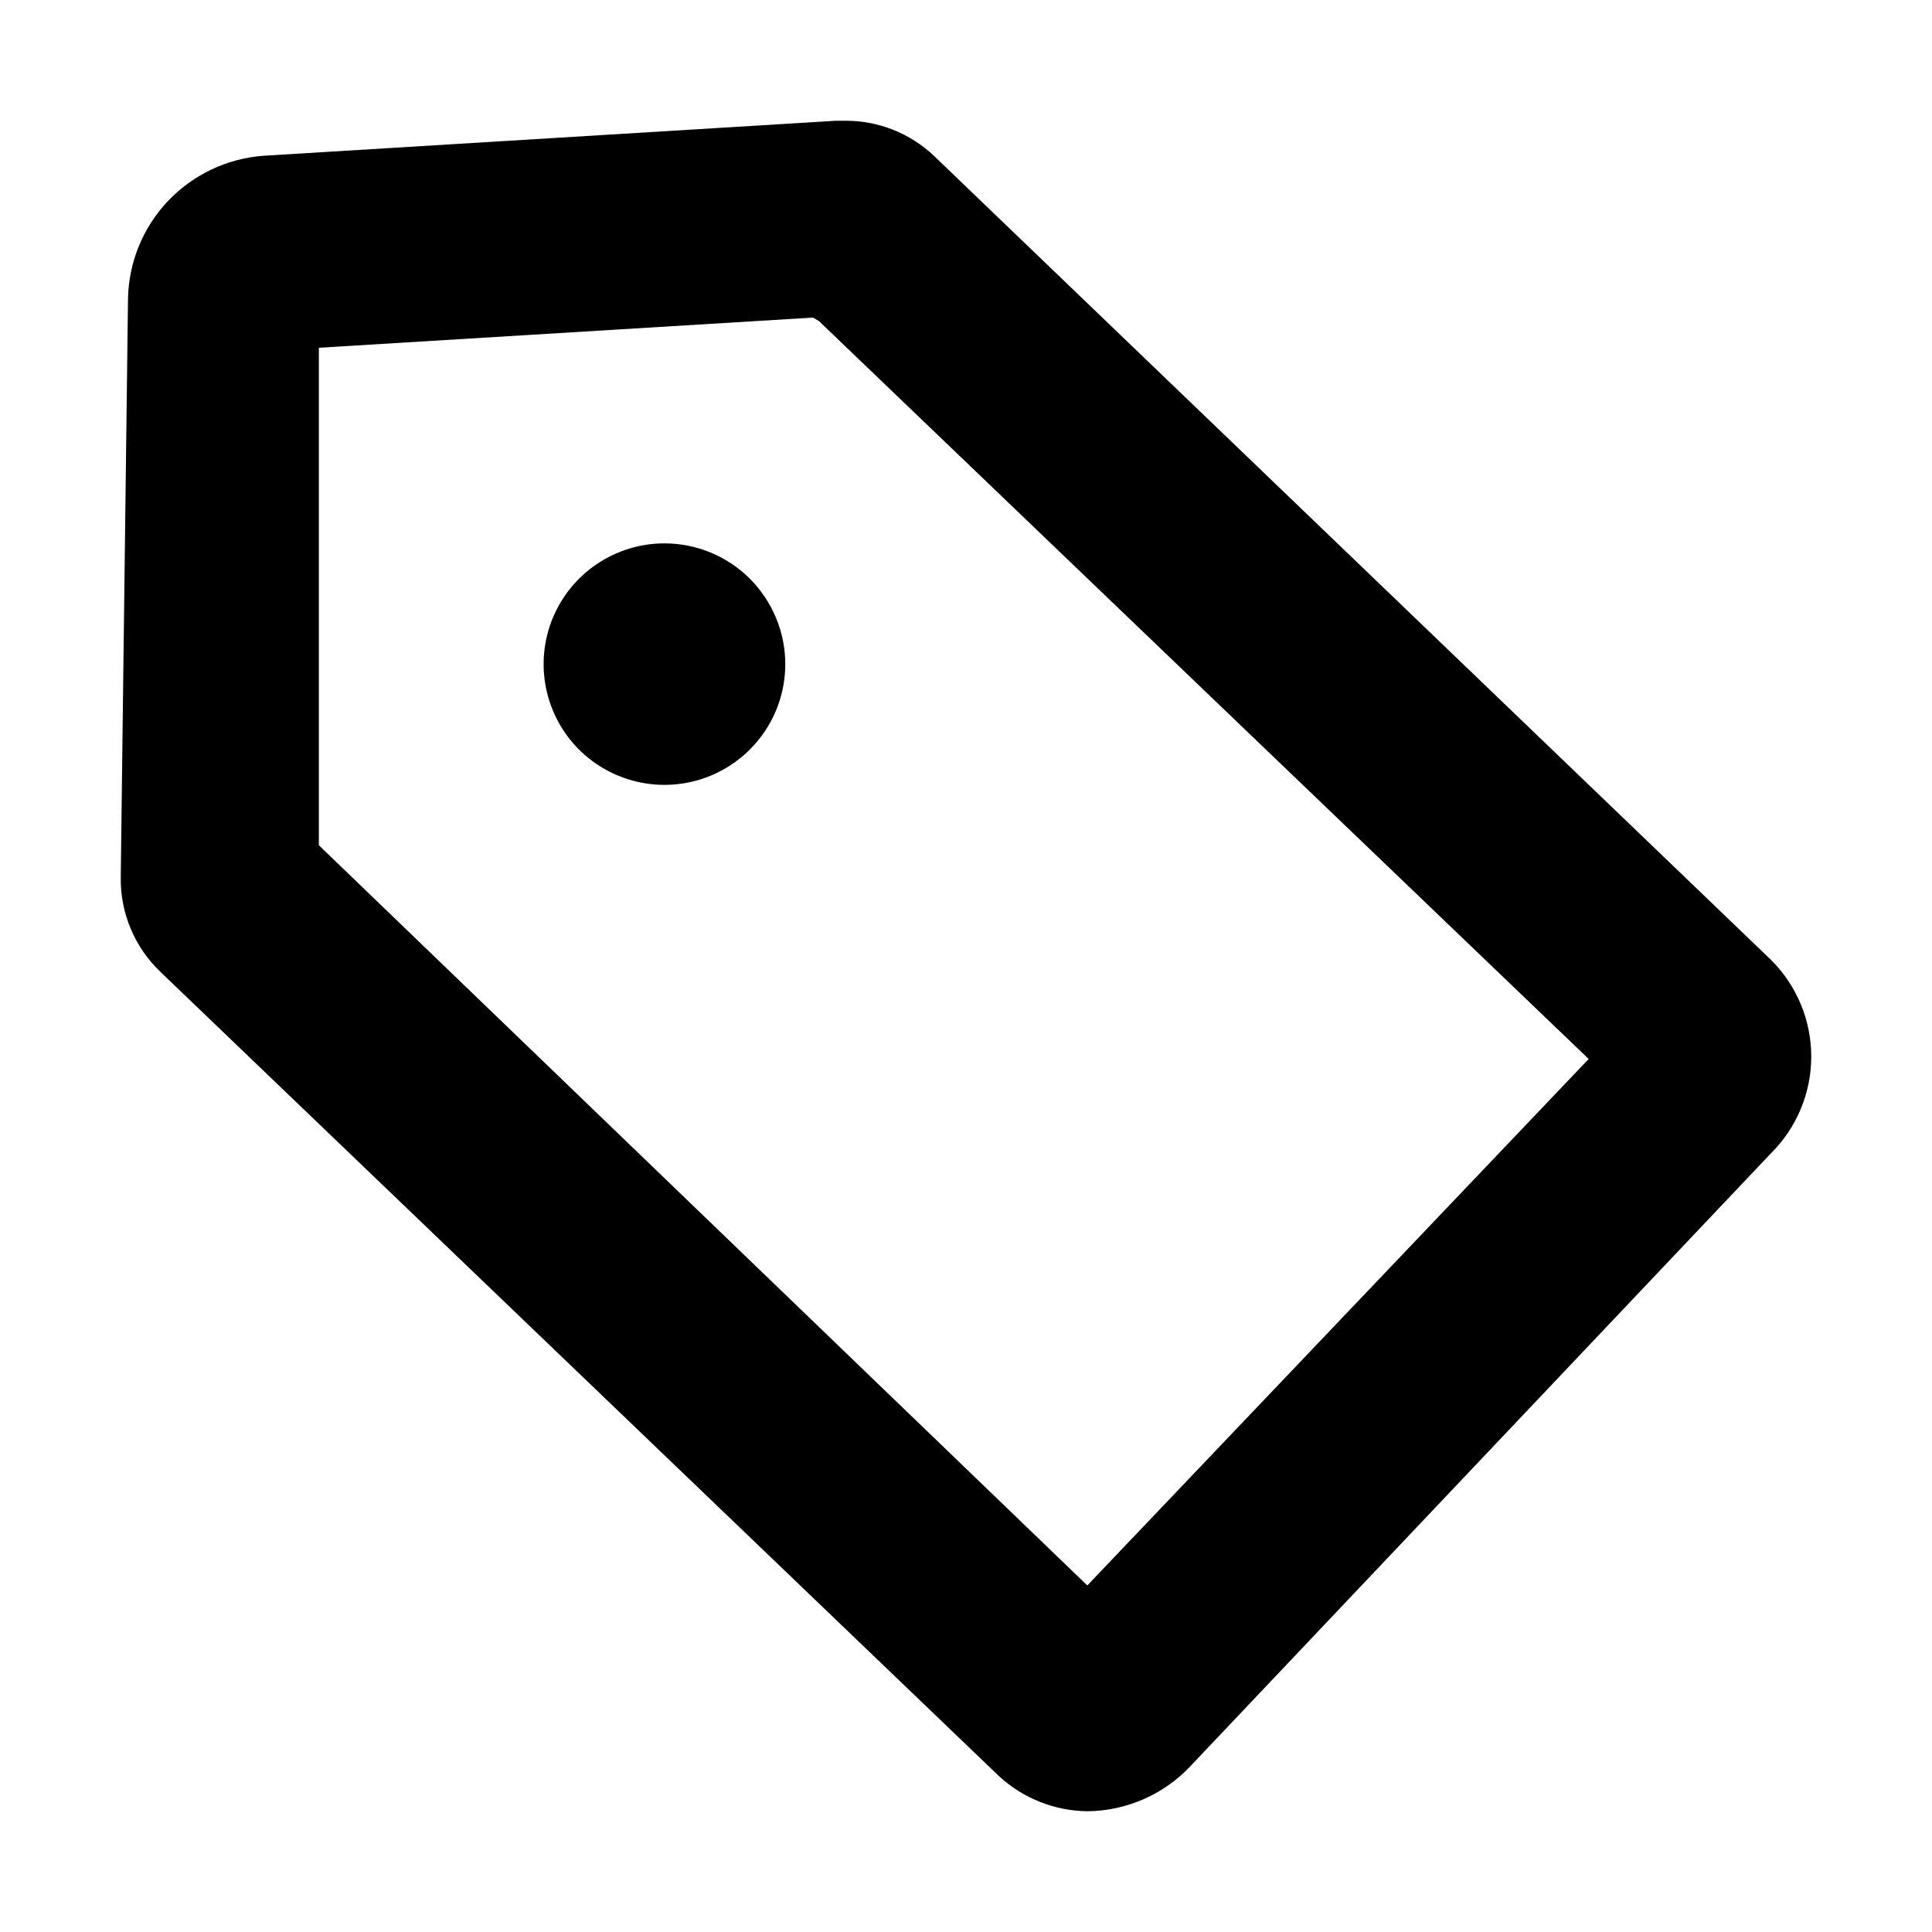 <svg width="24" height="24" viewBox="0 0 24 24"  xmlns="http://www.w3.org/2000/svg">
<path d="M10.175 3.99L19.735 13.155L13.507 19.695L3.961 10.5V4.32L10.1 3.945L10.175 3.99ZM10.505 1.5H10.385L3.271 1.935C2.818 1.969 2.395 2.171 2.083 2.501C1.772 2.831 1.596 3.266 1.59 3.72L1.5 10.89C1.496 11.111 1.537 11.331 1.623 11.535C1.708 11.739 1.835 11.923 1.995 12.075L12.411 22.065C12.71 22.34 13.1 22.495 13.507 22.5C13.749 22.498 13.989 22.446 14.211 22.348C14.433 22.25 14.632 22.108 14.797 21.93L22.001 14.325C22.159 14.168 22.285 13.98 22.37 13.775C22.456 13.569 22.5 13.348 22.5 13.125C22.5 12.902 22.456 12.681 22.37 12.475C22.285 12.27 22.159 12.082 22.001 11.925L11.601 1.935C11.305 1.655 10.912 1.499 10.505 1.5ZM8.254 6.75C7.957 6.75 7.667 6.838 7.42 7.003C7.173 7.168 6.981 7.402 6.867 7.676C6.754 7.95 6.724 8.252 6.782 8.543C6.84 8.834 6.983 9.101 7.192 9.311C7.402 9.52 7.67 9.663 7.961 9.721C8.252 9.779 8.554 9.749 8.828 9.636C9.102 9.522 9.337 9.33 9.502 9.083C9.667 8.837 9.755 8.547 9.755 8.25C9.755 7.852 9.596 7.471 9.315 7.189C9.034 6.908 8.652 6.75 8.254 6.75Z" />
</svg>
